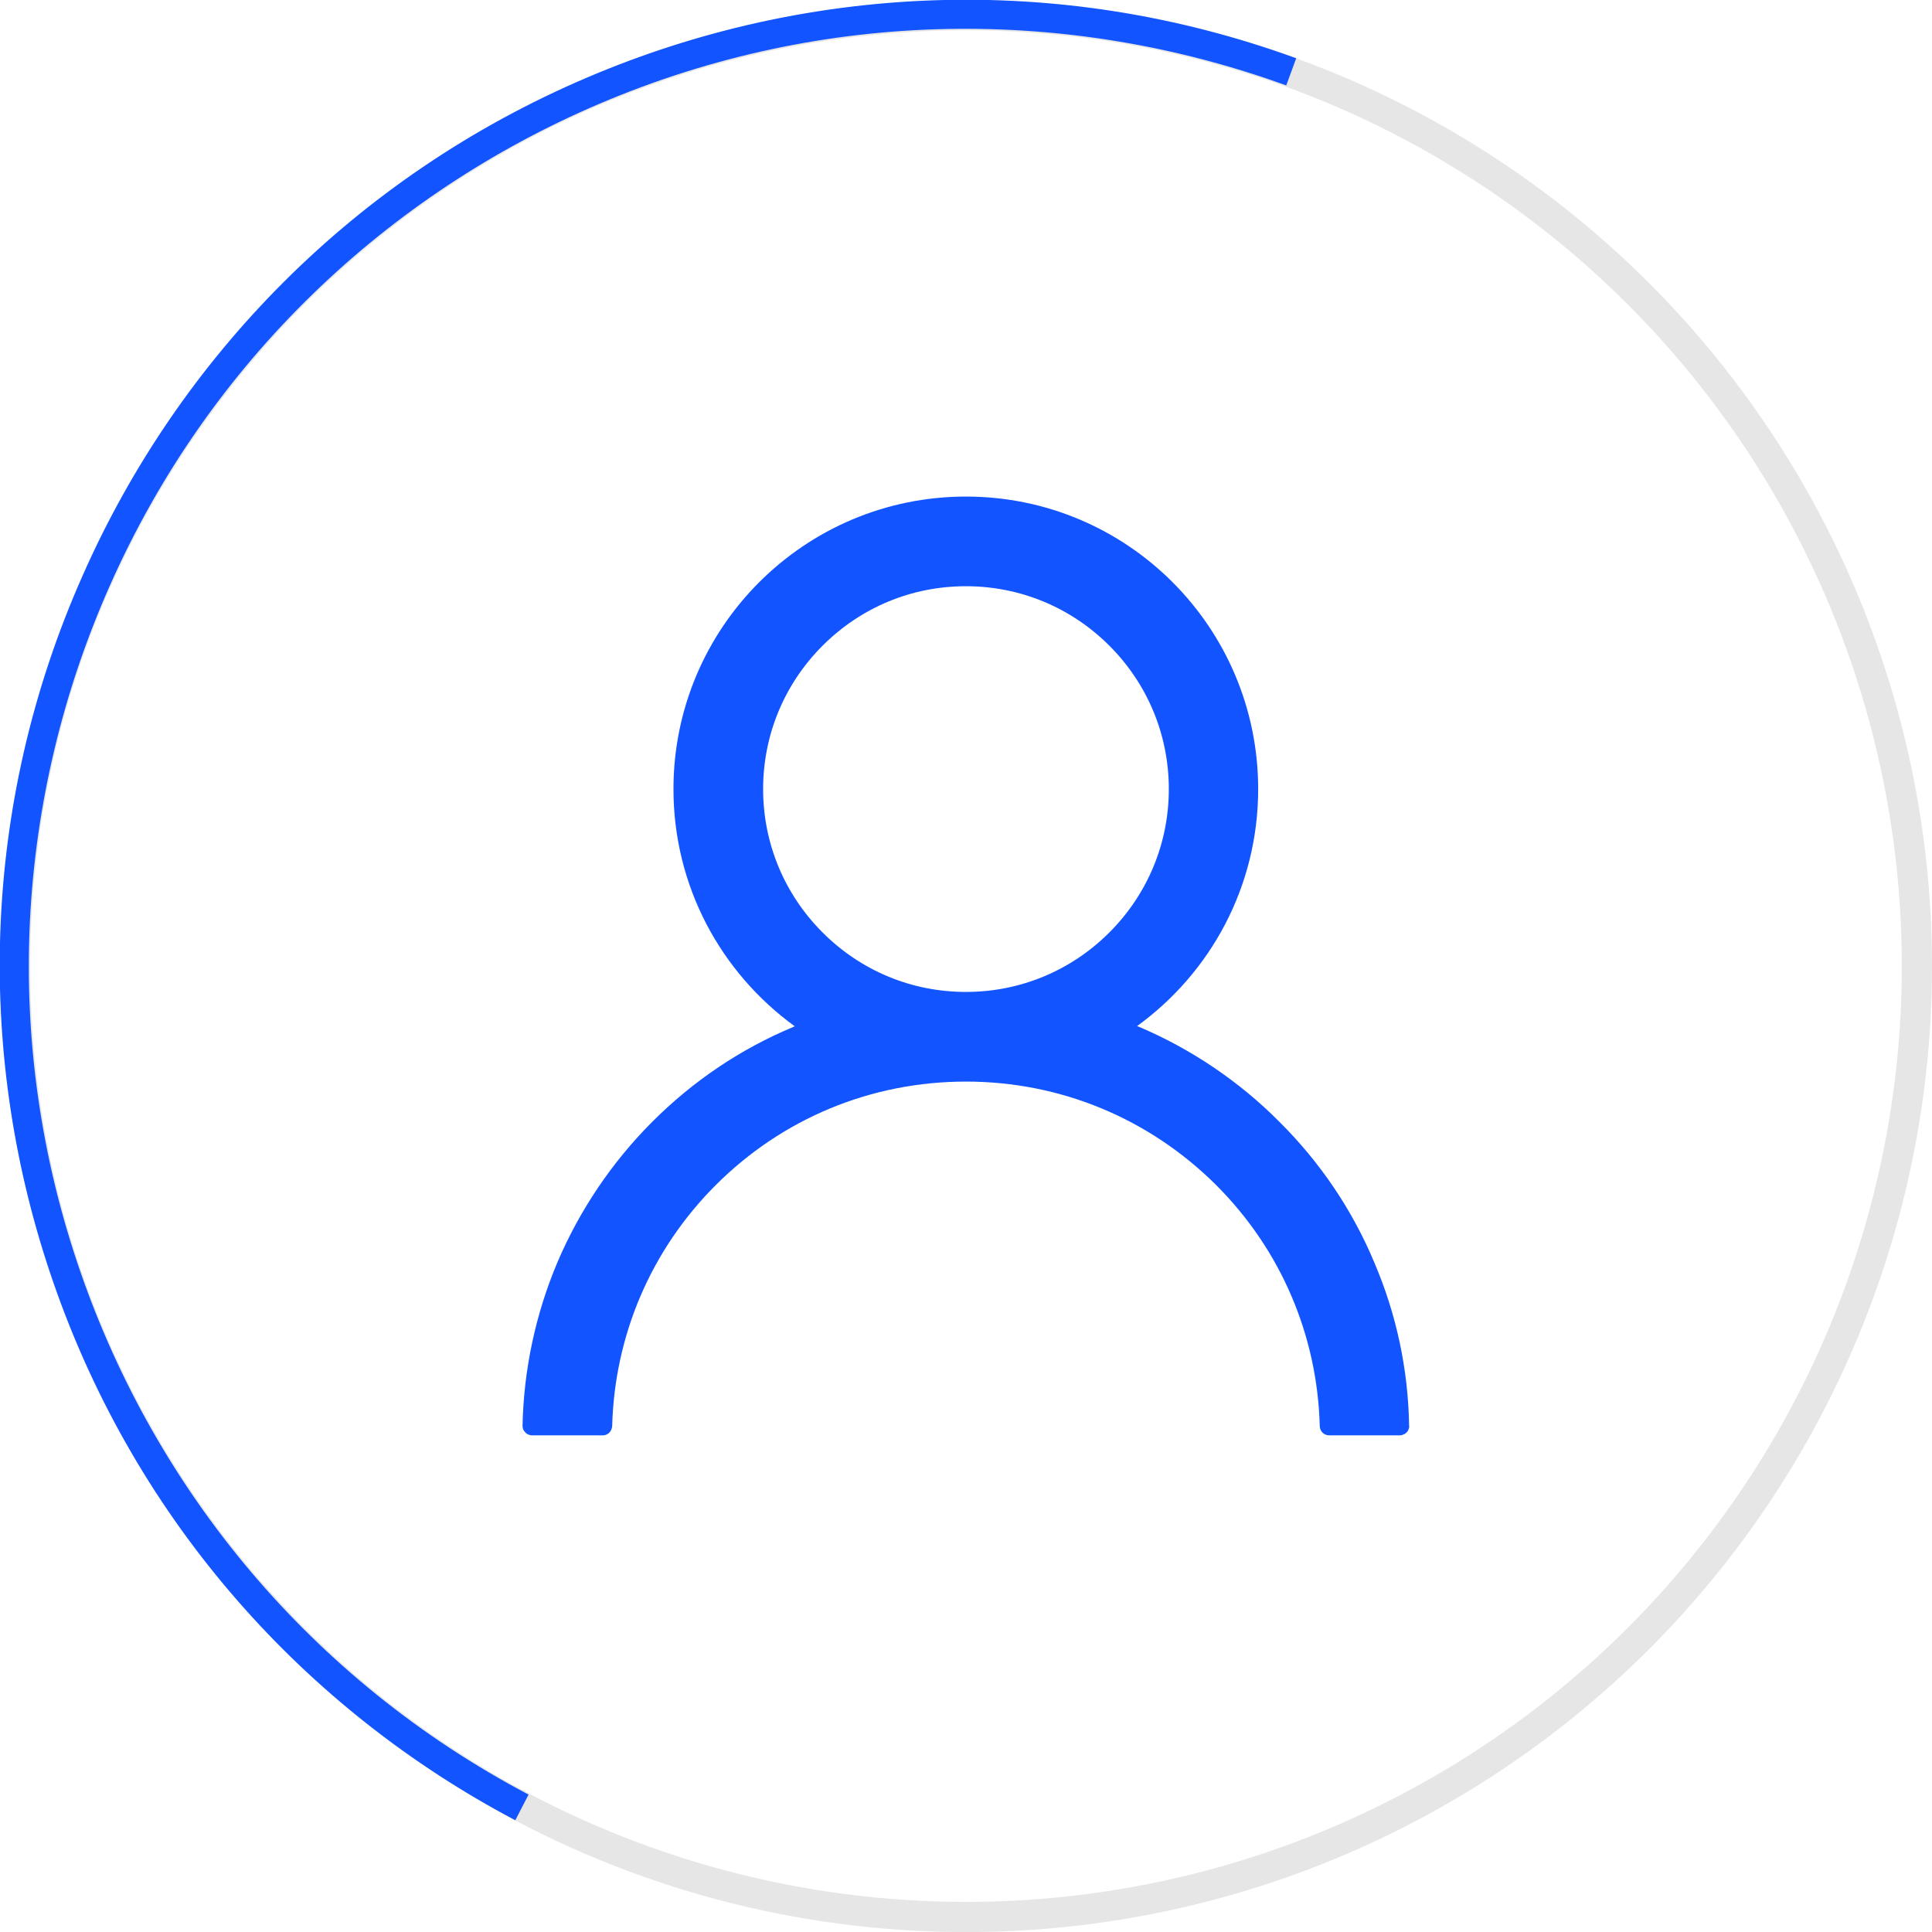 <svg width="64.002" height="64.005" viewBox="0 0 64.002 64.005" fill="none" xmlns="http://www.w3.org/2000/svg" xmlns:xlink="http://www.w3.org/1999/xlink">
	<desc>
			Created with Pixso.
	</desc>
	<defs>
		<clipPath id="clip1_1697">
			<rect id="user" rx="0" width="39" height="39" transform="translate(12.502 12.505)" fill="white" fill-opacity="0"/>
		</clipPath>
	</defs>
	<rect id="user" rx="0" width="39" height="39" transform="translate(12.502 12.505)" fill="#FFFFFF" fill-opacity="0"/>
	<g clip-path="url(#clip1_1697)">
		<path id="Vector" d="M45.53 41.83C44.8 40.08 43.73 38.5 42.38 37.16C41.05 35.82 39.46 34.75 37.72 34.01C37.7 34 37.68 34 37.67 33.99C40.1 32.23 41.68 29.37 41.68 26.14C41.68 20.79 37.35 16.45 32 16.45C26.65 16.45 22.31 20.79 22.31 26.14C22.31 29.37 23.89 32.23 26.33 34C26.31 34 26.29 34.01 26.28 34.02C24.53 34.75 22.96 35.81 21.61 37.16C20.27 38.5 19.2 40.09 18.46 41.83C17.74 43.54 17.35 45.37 17.31 47.23C17.31 47.27 17.32 47.31 17.33 47.35C17.35 47.39 17.37 47.42 17.4 47.45C17.43 47.48 17.46 47.51 17.5 47.52C17.54 47.54 17.58 47.55 17.62 47.55L19.97 47.55C20.14 47.55 20.27 47.41 20.28 47.24C20.36 44.23 21.57 41.4 23.71 39.26C25.92 37.05 28.86 35.83 32 35.83C35.13 35.83 38.07 37.05 40.29 39.26C42.43 41.4 43.64 44.23 43.72 47.24C43.72 47.41 43.86 47.55 44.03 47.55L46.37 47.55C46.41 47.55 46.46 47.54 46.49 47.52C46.53 47.51 46.57 47.48 46.6 47.45C46.63 47.42 46.65 47.39 46.66 47.35C46.68 47.31 46.69 47.27 46.68 47.23C46.65 45.36 46.26 43.54 45.53 41.83ZM32 32.86C30.2 32.86 28.52 32.16 27.25 30.89C25.98 29.62 25.28 27.93 25.28 26.14C25.28 24.35 25.98 22.66 27.25 21.39C28.52 20.12 30.2 19.42 32 19.42C33.79 19.42 35.48 20.12 36.75 21.39C38.02 22.66 38.72 24.35 38.72 26.14C38.72 27.93 38.02 29.62 36.75 30.89C35.48 32.16 33.79 32.86 32 32.86Z" fill="#1254FF" fill-opacity="1" fill-rule="nonzero"/>
	</g>
	<circle id="Ellipse 43" cx="32.002" cy="32.005" r="31.5" stroke="#000000" stroke-opacity="0.1" stroke-width="1"/>
	<path id="Ellipse 42" d="M42.94 1.93C35.01 -0.96 26.68 -0.51 19.47 2.56C11.71 5.86 5.92 11.88 2.75 19.04C-0.68 26.75 -0.8 35.09 1.77 42.49C4.53 50.46 10.14 56.64 17.07 60.3L17.51 59.45C10.28 55.64 5.17 49.35 2.68 42.18C-0.01 34.45 0.55 26.37 3.63 19.42C6.94 11.94 12.86 6.42 19.85 3.44C27.38 0.23 35.47 0.24 42.61 2.83L42.94 1.93Z" fill="#1254FF" fill-opacity="1" fill-rule="evenodd"/>
</svg>
